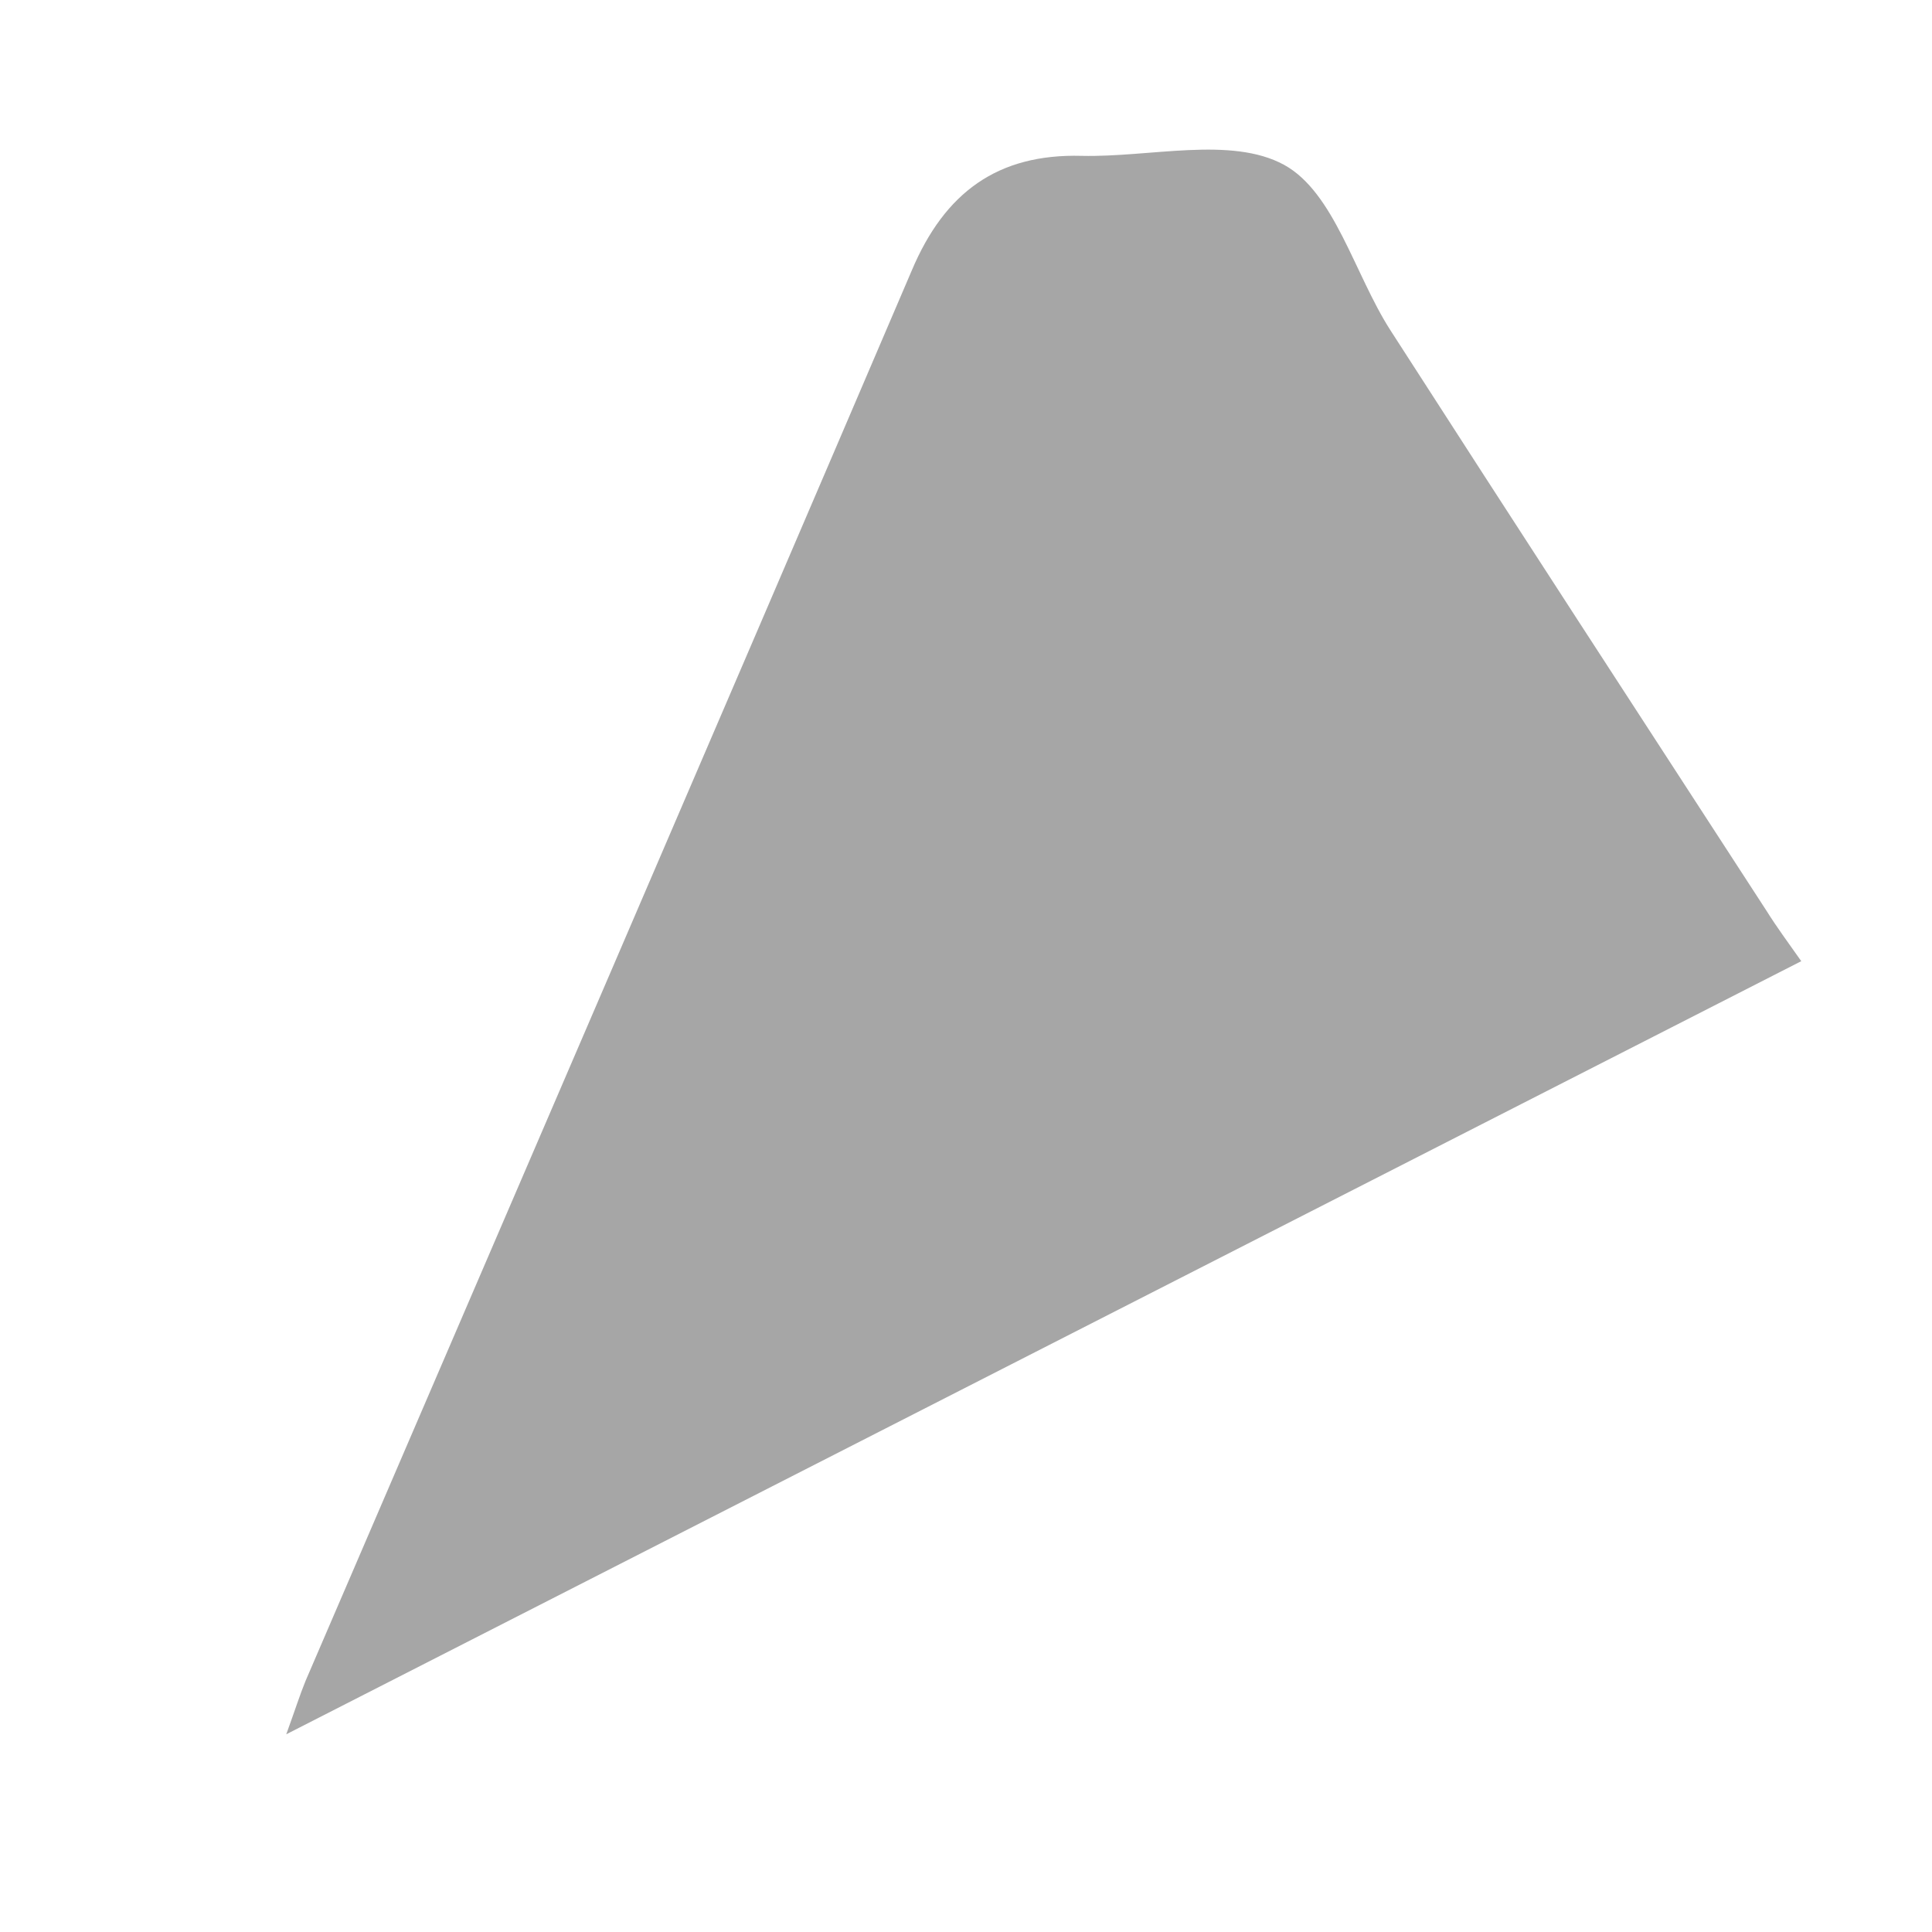 <svg width="6" height="6" viewBox="0 0 6 6" fill="none" xmlns="http://www.w3.org/2000/svg">
<path d="M5.594 2.985C4.026 3.785 2.476 4.576 0.889 5.386C0.917 5.309 0.931 5.264 0.949 5.22C1.577 3.76 2.207 2.3 2.832 0.839C2.934 0.598 3.098 0.477 3.359 0.484C3.572 0.489 3.823 0.422 3.988 0.512C4.144 0.598 4.206 0.85 4.317 1.024C4.705 1.627 5.096 2.228 5.487 2.83C5.517 2.878 5.551 2.924 5.594 2.985Z" fill="#A6A6A6"/>
</svg>

